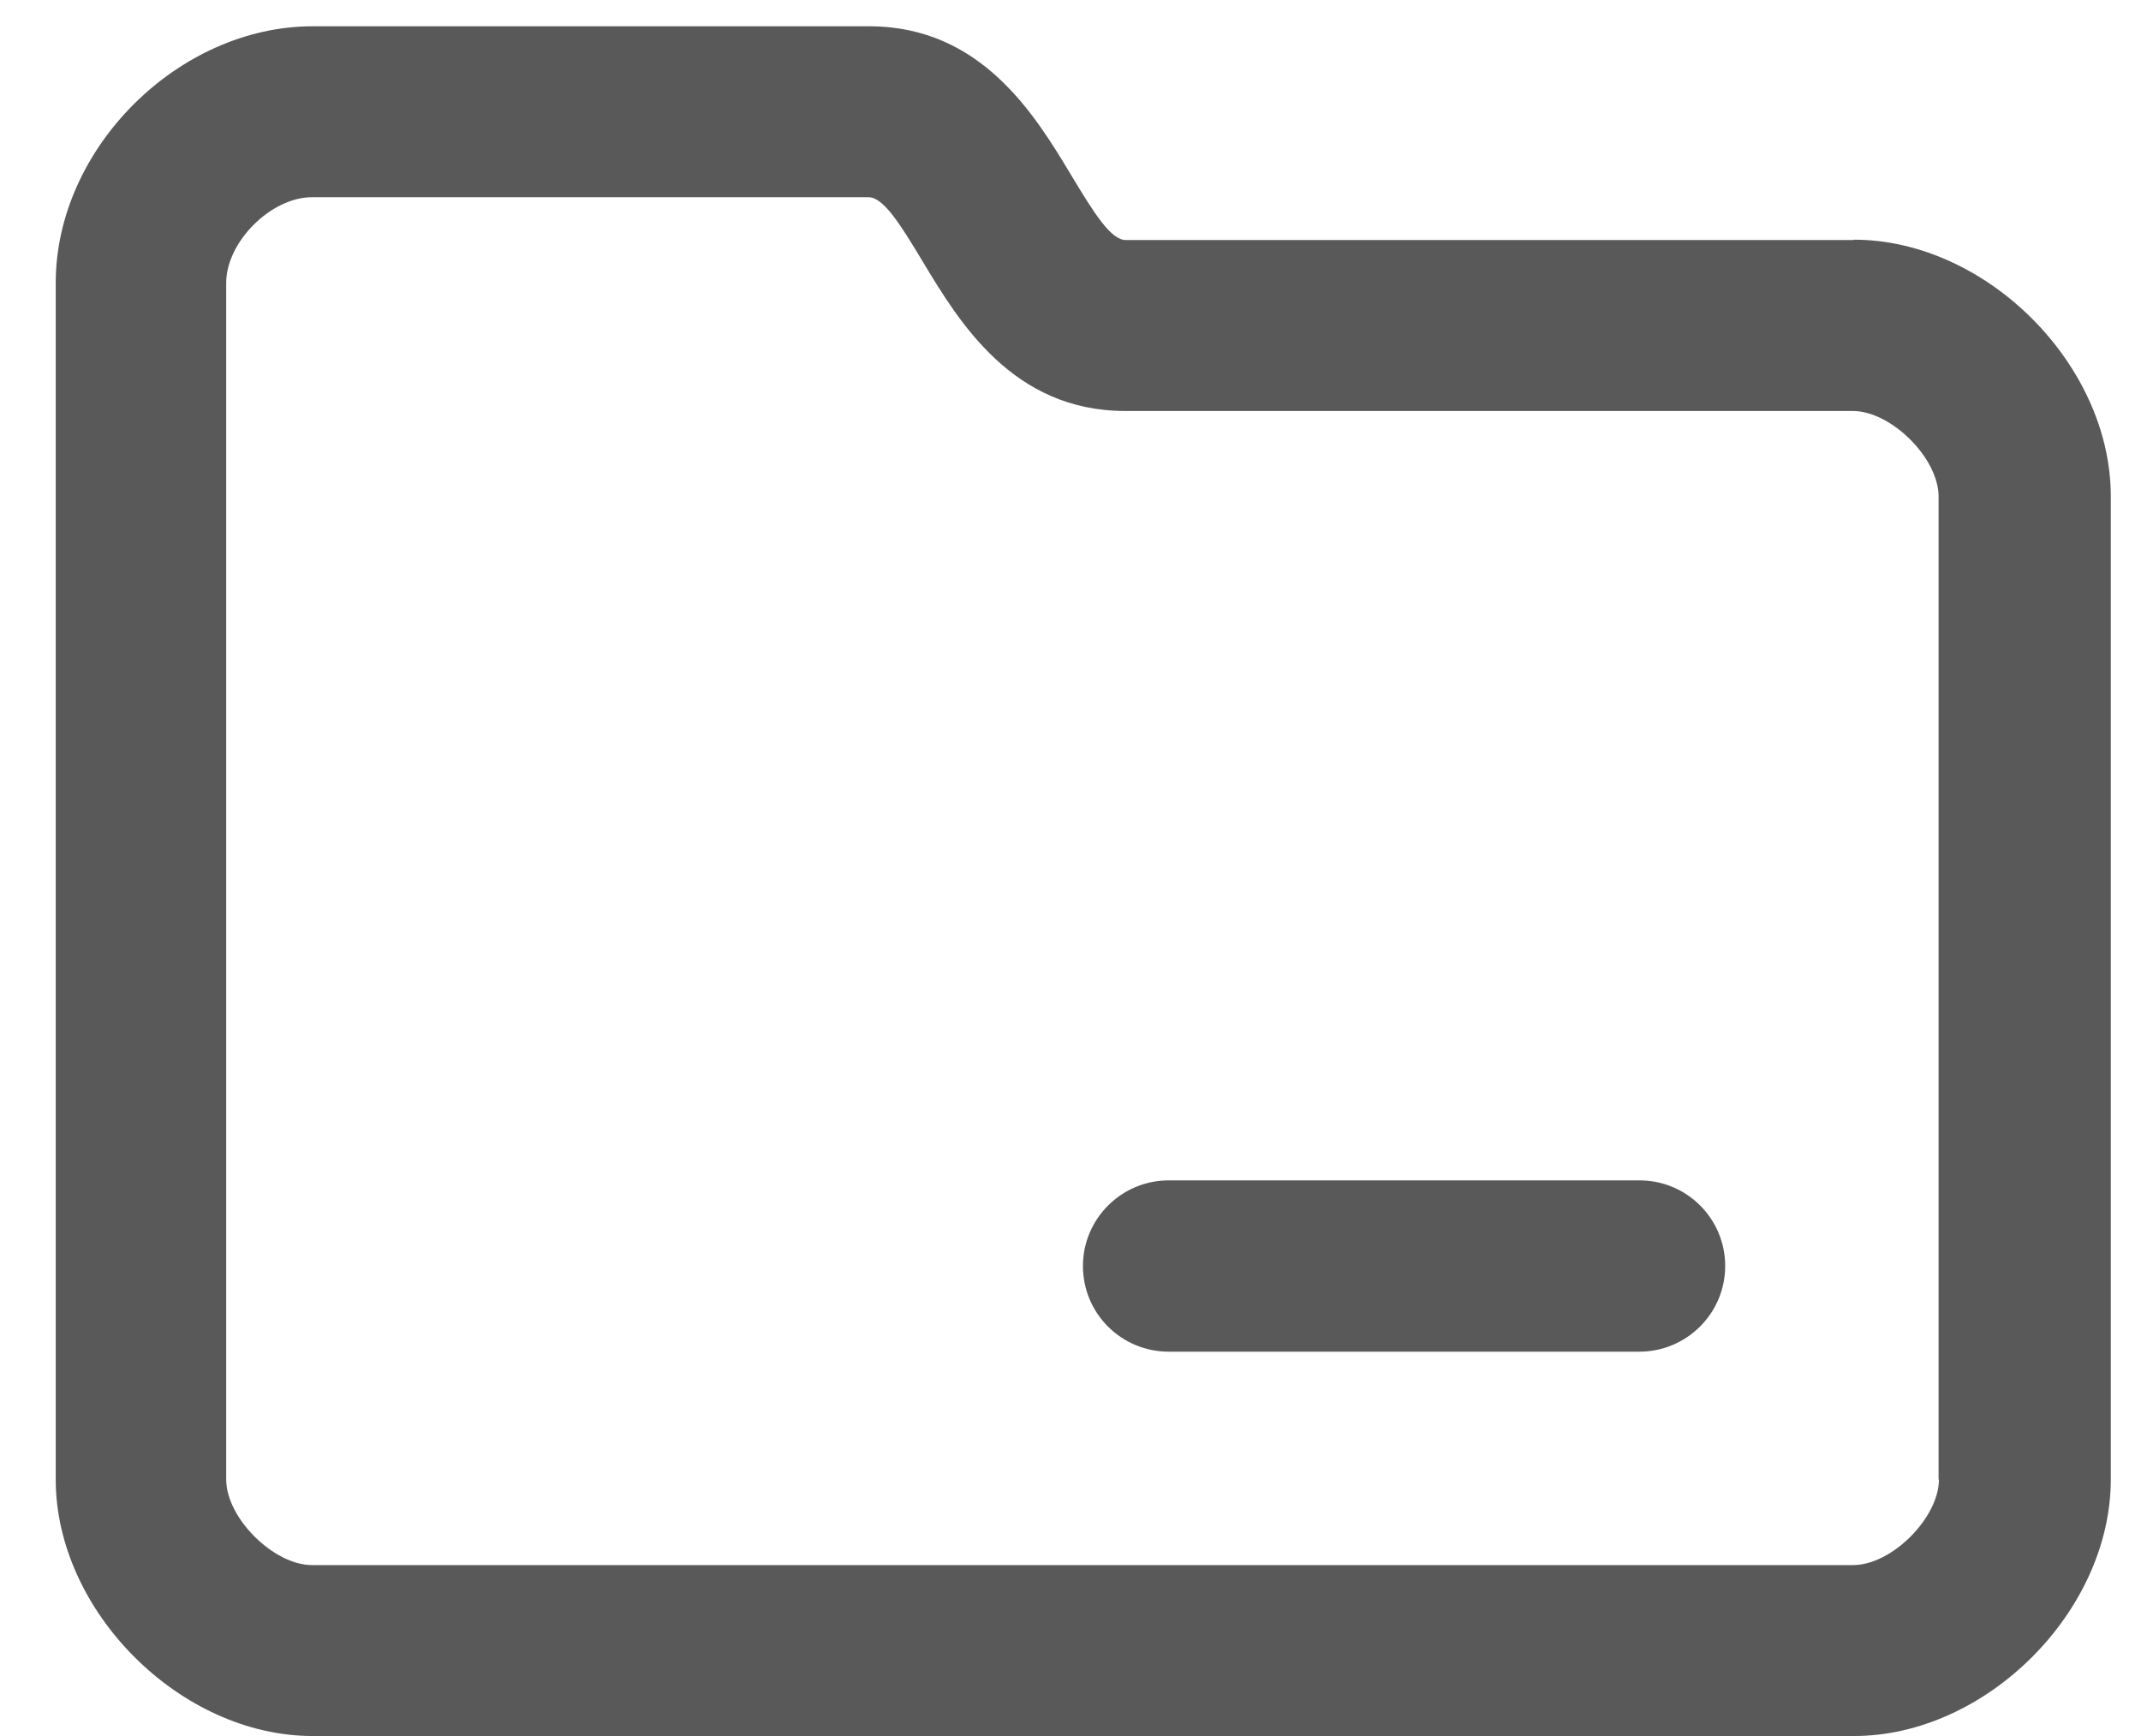 <svg width="37" height="30" viewBox="0 0 37 30" fill="none" xmlns="http://www.w3.org/2000/svg">
<path d="M32.031 4.148H19.456C19.201 4.148 18.915 3.699 18.508 3.02C17.894 2.001 16.965 0.454 15.021 0.454H5.404C3.083 0.454 0.963 2.565 0.963 4.888V25.566C0.963 27.847 3.12 30 5.404 30H32.038C34.322 30 36.478 27.847 36.478 25.566V8.576C36.478 6.295 34.322 4.142 32.038 4.142L32.031 4.148ZM33.508 25.566C33.508 26.227 32.694 27.046 32.025 27.046H5.392C4.73 27.046 3.909 26.233 3.909 25.566V4.888C3.909 4.184 4.681 3.408 5.392 3.408H15.009C15.264 3.408 15.549 3.857 15.956 4.536C16.57 5.555 17.5 7.102 19.444 7.102H32.019C32.681 7.102 33.502 7.915 33.502 8.582V25.572L33.508 25.566Z" fill="#595959"/>
<path d="M28.332 20.398H20.197C19.383 20.398 18.715 21.059 18.715 21.878C18.715 22.697 19.377 23.358 20.197 23.358H28.332C29.146 23.358 29.814 22.697 29.814 21.878C29.814 21.059 29.152 20.398 28.332 20.398Z" fill="#595959"/>
</svg>
